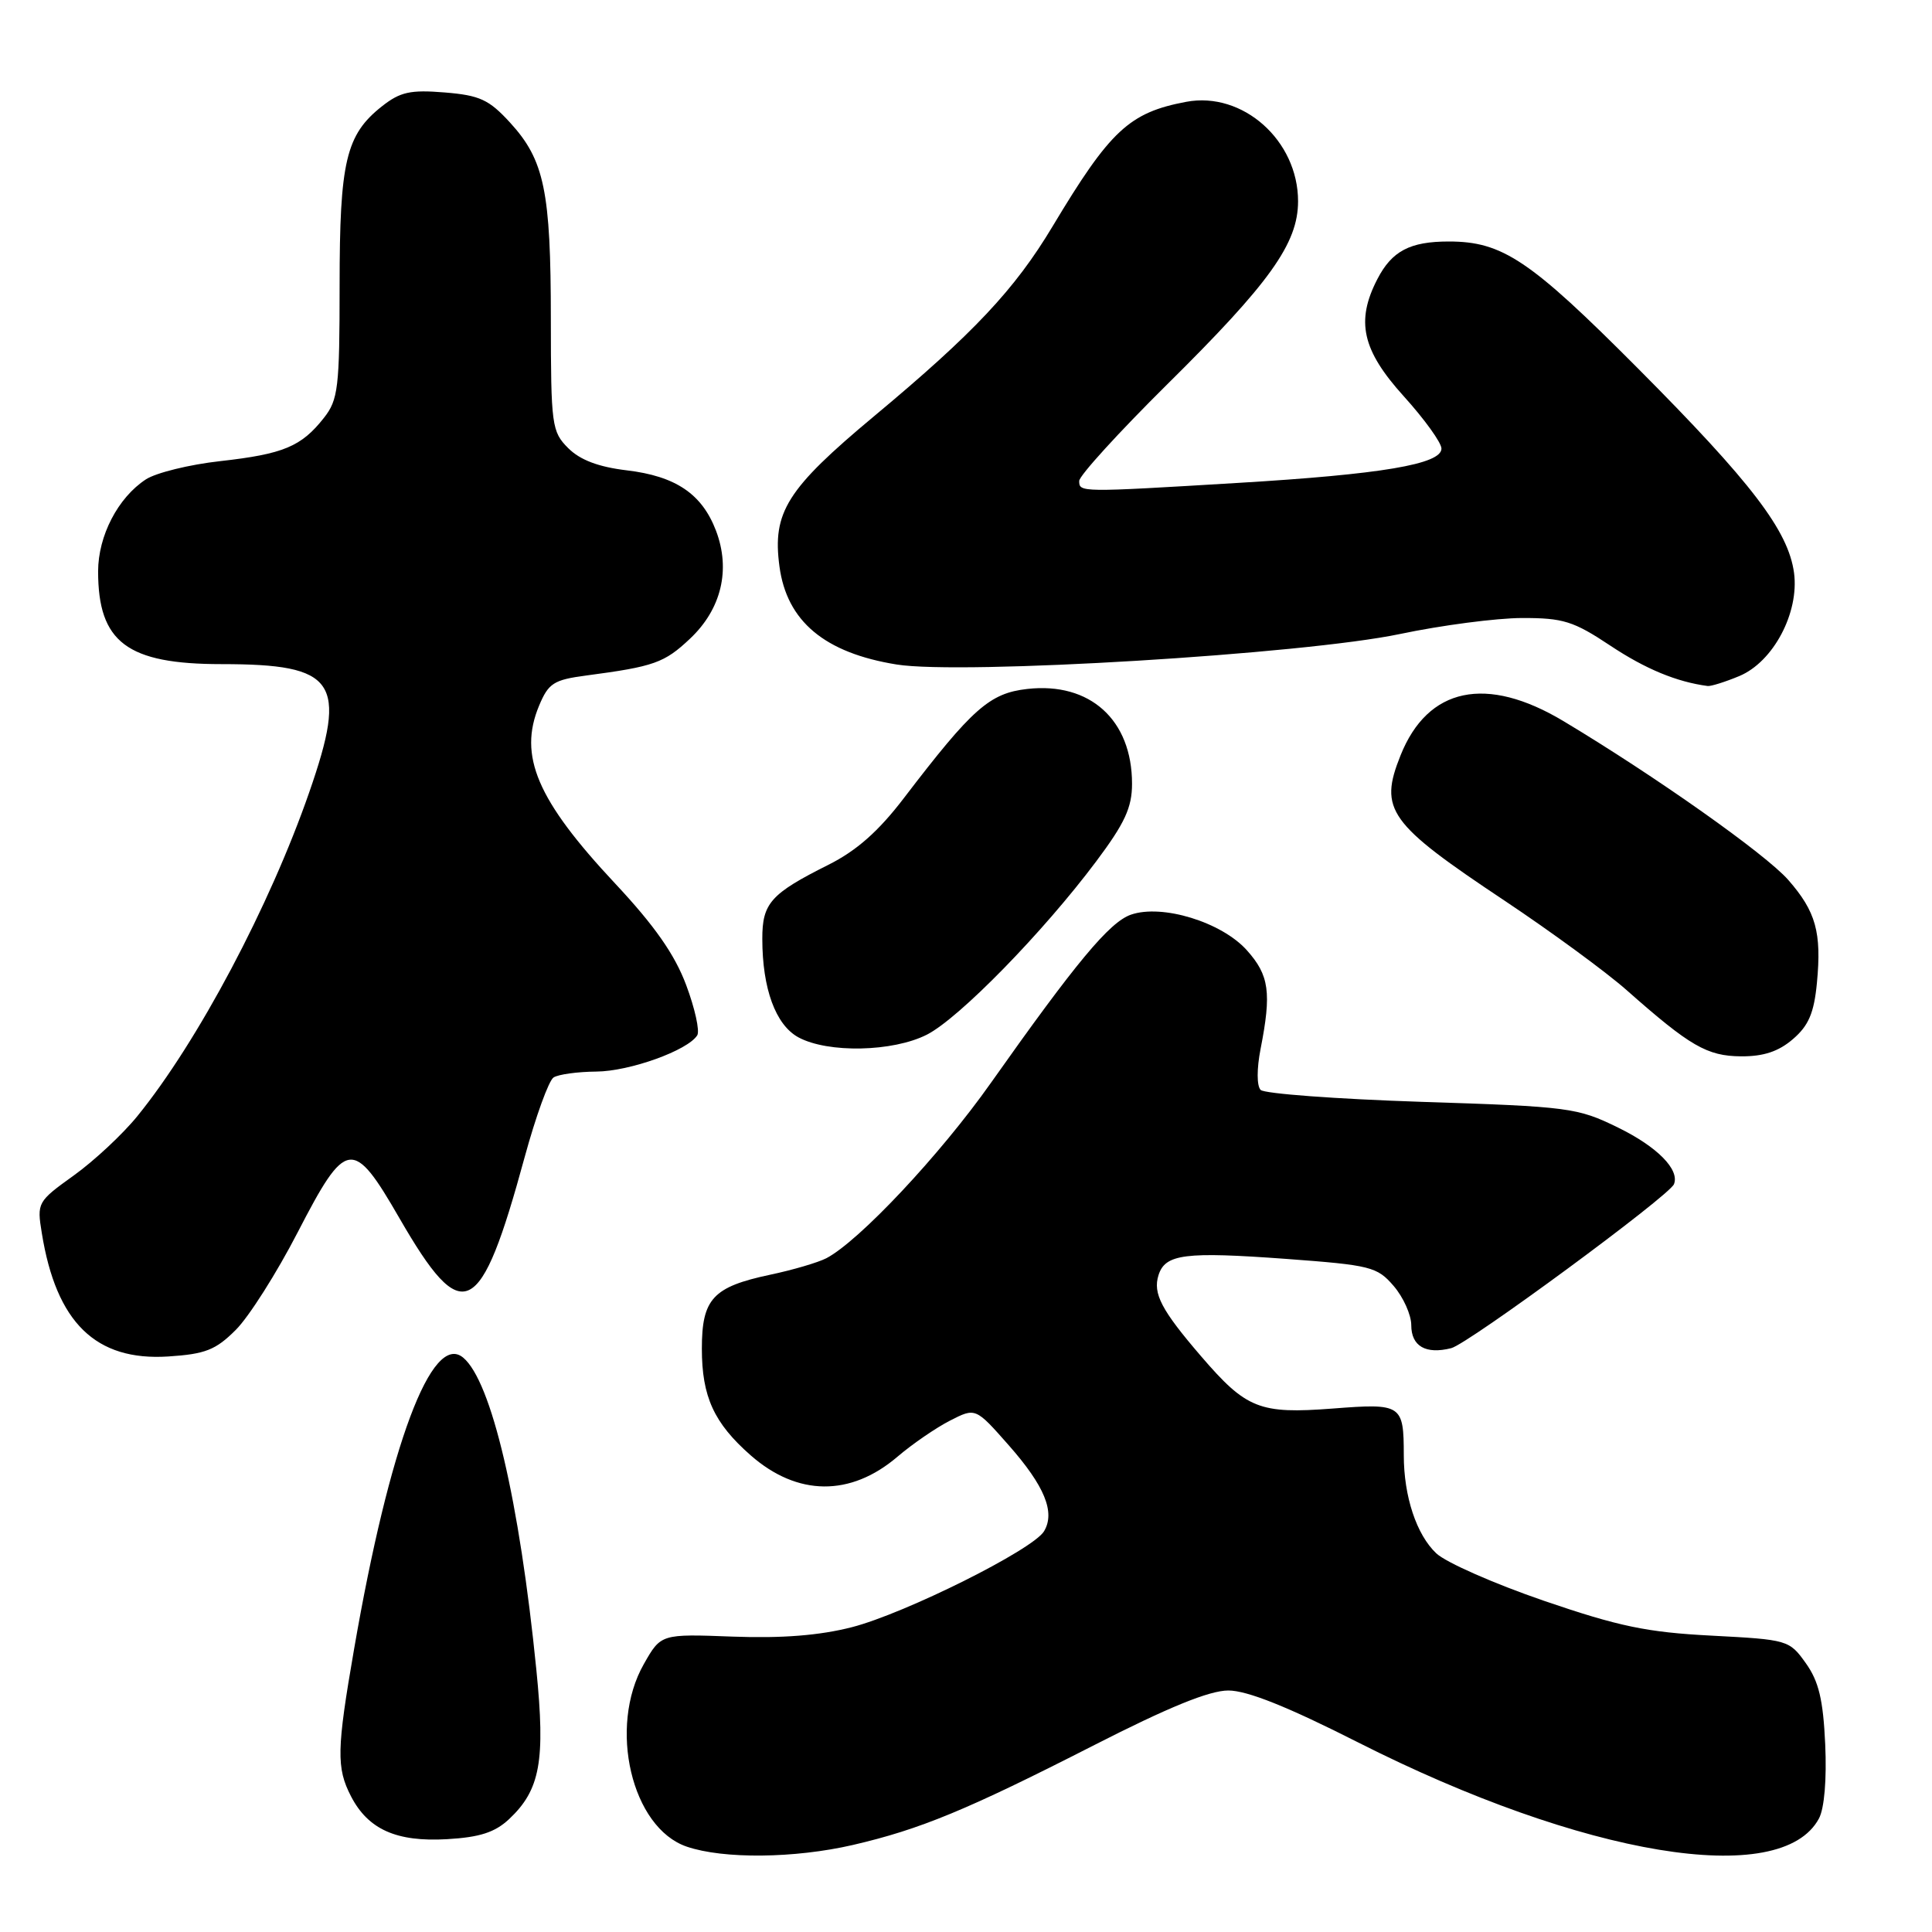 <?xml version="1.0" encoding="UTF-8" standalone="no"?>
<!DOCTYPE svg PUBLIC "-//W3C//DTD SVG 1.1//EN" "http://www.w3.org/Graphics/SVG/1.1/DTD/svg11.dtd" >
<svg xmlns="http://www.w3.org/2000/svg" xmlns:xlink="http://www.w3.org/1999/xlink" version="1.1" viewBox="0 0 256 256">
 <g >
 <path fill="currentColor"
d=" M 113.00 244.47 C 121.93 242.40 128.14 239.83 144.82 231.32 C 154.81 226.22 160.24 224.00 162.76 224.00 C 165.25 224.00 170.61 226.14 179.94 230.87 C 209.82 245.99 236.01 250.32 241.02 240.96 C 241.74 239.62 242.06 235.75 241.85 231.13 C 241.58 225.23 241.00 222.79 239.28 220.38 C 237.09 217.31 236.89 217.26 226.78 216.73 C 218.22 216.29 214.50 215.51 204.57 212.11 C 198.02 209.86 191.60 207.04 190.32 205.83 C 187.70 203.37 186.01 198.29 186.01 192.83 C 186.00 186.09 185.75 185.93 176.59 186.64 C 166.89 187.38 165.15 186.69 159.14 179.70 C 153.88 173.58 152.74 171.40 153.51 168.96 C 154.40 166.16 157.00 165.83 170.42 166.81 C 181.63 167.64 182.48 167.85 184.67 170.40 C 185.95 171.89 187.00 174.23 187.00 175.59 C 187.00 178.38 188.92 179.49 192.29 178.64 C 194.54 178.08 221.20 158.45 221.81 156.91 C 222.58 154.97 219.58 151.94 214.40 149.41 C 209.02 146.77 207.94 146.63 188.36 146.00 C 177.12 145.63 167.53 144.92 167.04 144.42 C 166.52 143.88 166.52 141.62 167.03 139.00 C 168.50 131.52 168.18 129.23 165.22 125.92 C 161.88 122.18 153.98 119.76 149.85 121.20 C 147.01 122.19 142.58 127.52 131.29 143.50 C 124.59 153.00 113.84 164.45 109.50 166.72 C 108.40 167.29 105.04 168.28 102.04 168.91 C 94.46 170.52 93.00 172.10 93.00 178.70 C 93.00 185.07 94.60 188.56 99.47 192.84 C 105.66 198.27 112.69 198.34 118.92 193.02 C 120.89 191.34 124.02 189.19 125.88 188.24 C 129.26 186.51 129.26 186.51 133.66 191.50 C 138.42 196.90 139.85 200.38 138.34 202.90 C 136.87 205.35 119.92 213.80 112.88 215.61 C 108.59 216.71 103.62 217.10 97.10 216.86 C 87.58 216.50 87.58 216.50 85.31 220.50 C 80.55 228.87 83.69 242.20 91.00 244.69 C 95.86 246.35 105.28 246.25 113.00 244.47 Z  M 67.46 241.04 C 71.58 237.17 72.28 233.33 71.07 221.26 C 68.83 198.83 65.11 183.00 61.37 179.89 C 57.22 176.45 51.60 191.46 46.92 218.50 C 44.61 231.82 44.56 234.25 46.51 238.02 C 48.78 242.41 52.54 244.09 59.24 243.70 C 63.57 243.45 65.58 242.80 67.46 241.04 Z  M 31.24 176.22 C 32.98 174.49 36.67 168.67 39.45 163.28 C 45.87 150.85 46.76 150.72 52.93 161.42 C 61.35 176.00 63.65 174.87 69.53 153.29 C 71.00 147.91 72.72 143.17 73.35 142.77 C 73.98 142.36 76.53 142.01 79.00 141.99 C 83.44 141.96 91.15 139.18 92.39 137.18 C 92.74 136.61 92.08 133.61 90.92 130.52 C 89.41 126.48 86.74 122.66 81.49 117.05 C 71.16 106.01 68.66 100.15 71.43 93.51 C 72.68 90.52 73.37 90.08 77.67 89.51 C 86.67 88.32 88.03 87.84 91.43 84.63 C 95.59 80.71 96.84 75.49 94.87 70.31 C 93.01 65.44 89.53 63.09 83.03 62.32 C 79.29 61.87 76.86 60.95 75.29 59.38 C 73.11 57.20 73.00 56.38 72.99 42.30 C 72.99 25.32 72.13 21.21 67.59 16.25 C 64.79 13.19 63.57 12.63 58.91 12.25 C 54.39 11.88 53.03 12.18 50.63 14.07 C 45.83 17.85 45.00 21.38 45.00 37.83 C 45.00 51.40 44.81 52.97 42.92 55.37 C 39.93 59.17 37.57 60.16 29.20 61.10 C 25.11 61.55 20.66 62.65 19.33 63.52 C 15.63 65.94 13.01 70.99 13.00 75.70 C 13.00 85.11 16.84 88.00 29.36 88.00 C 44.54 88.00 46.09 90.26 40.99 104.94 C 35.74 120.07 26.22 138.02 18.22 147.87 C 16.27 150.28 12.46 153.83 9.77 155.76 C 4.96 159.21 4.88 159.36 5.54 163.39 C 7.45 175.25 12.68 180.36 22.30 179.74 C 27.21 179.42 28.58 178.88 31.24 176.22 Z  M 237.57 137.69 C 239.65 135.91 240.37 134.22 240.75 130.25 C 241.39 123.54 240.62 120.78 236.94 116.58 C 233.93 113.16 219.33 102.84 207.18 95.56 C 196.96 89.43 189.19 91.06 185.58 100.09 C 182.69 107.31 183.96 109.09 199.42 119.38 C 205.55 123.47 212.80 128.78 215.54 131.20 C 223.94 138.63 226.19 139.93 230.69 139.97 C 233.67 139.99 235.67 139.33 237.57 137.69 Z  M 122.83 137.09 C 127.10 134.91 138.22 123.53 145.25 114.14 C 149.04 109.08 150.00 107.01 150.00 103.85 C 150.00 95.39 144.43 90.35 136.12 91.29 C 131.12 91.85 128.84 93.88 119.77 105.75 C 116.41 110.15 113.52 112.71 109.77 114.59 C 102.12 118.42 101.00 119.68 101.01 124.40 C 101.01 131.01 102.78 135.81 105.79 137.45 C 109.70 139.57 118.32 139.39 122.83 137.09 Z  M 230.47 89.58 C 234.97 87.70 238.42 81.19 237.72 75.91 C 236.96 70.32 232.12 63.97 216.98 48.76 C 202.73 34.45 199.08 32.00 191.97 32.00 C 186.83 32.00 184.43 33.26 182.51 36.98 C 179.62 42.56 180.49 46.41 186.00 52.50 C 188.75 55.54 191.00 58.66 191.00 59.44 C 191.00 61.51 183.06 62.85 164.00 63.99 C 143.07 65.25 143.00 65.25 143.00 63.73 C 143.00 63.04 148.23 57.30 154.61 50.98 C 168.26 37.49 172.00 32.26 172.00 26.67 C 172.00 18.61 164.67 12.09 157.19 13.49 C 149.63 14.91 147.11 17.26 139.47 30.00 C 134.46 38.36 129.03 44.14 115.82 55.15 C 104.26 64.79 102.32 67.87 103.28 75.04 C 104.25 82.32 109.26 86.51 118.81 88.05 C 127.43 89.44 172.73 86.69 185.50 84.01 C 191.00 82.85 198.28 81.90 201.67 81.89 C 207.13 81.88 208.49 82.30 213.39 85.56 C 218.04 88.65 222.18 90.36 226.28 90.90 C 226.71 90.95 228.60 90.36 230.47 89.58 Z "/>
</g>
</svg>